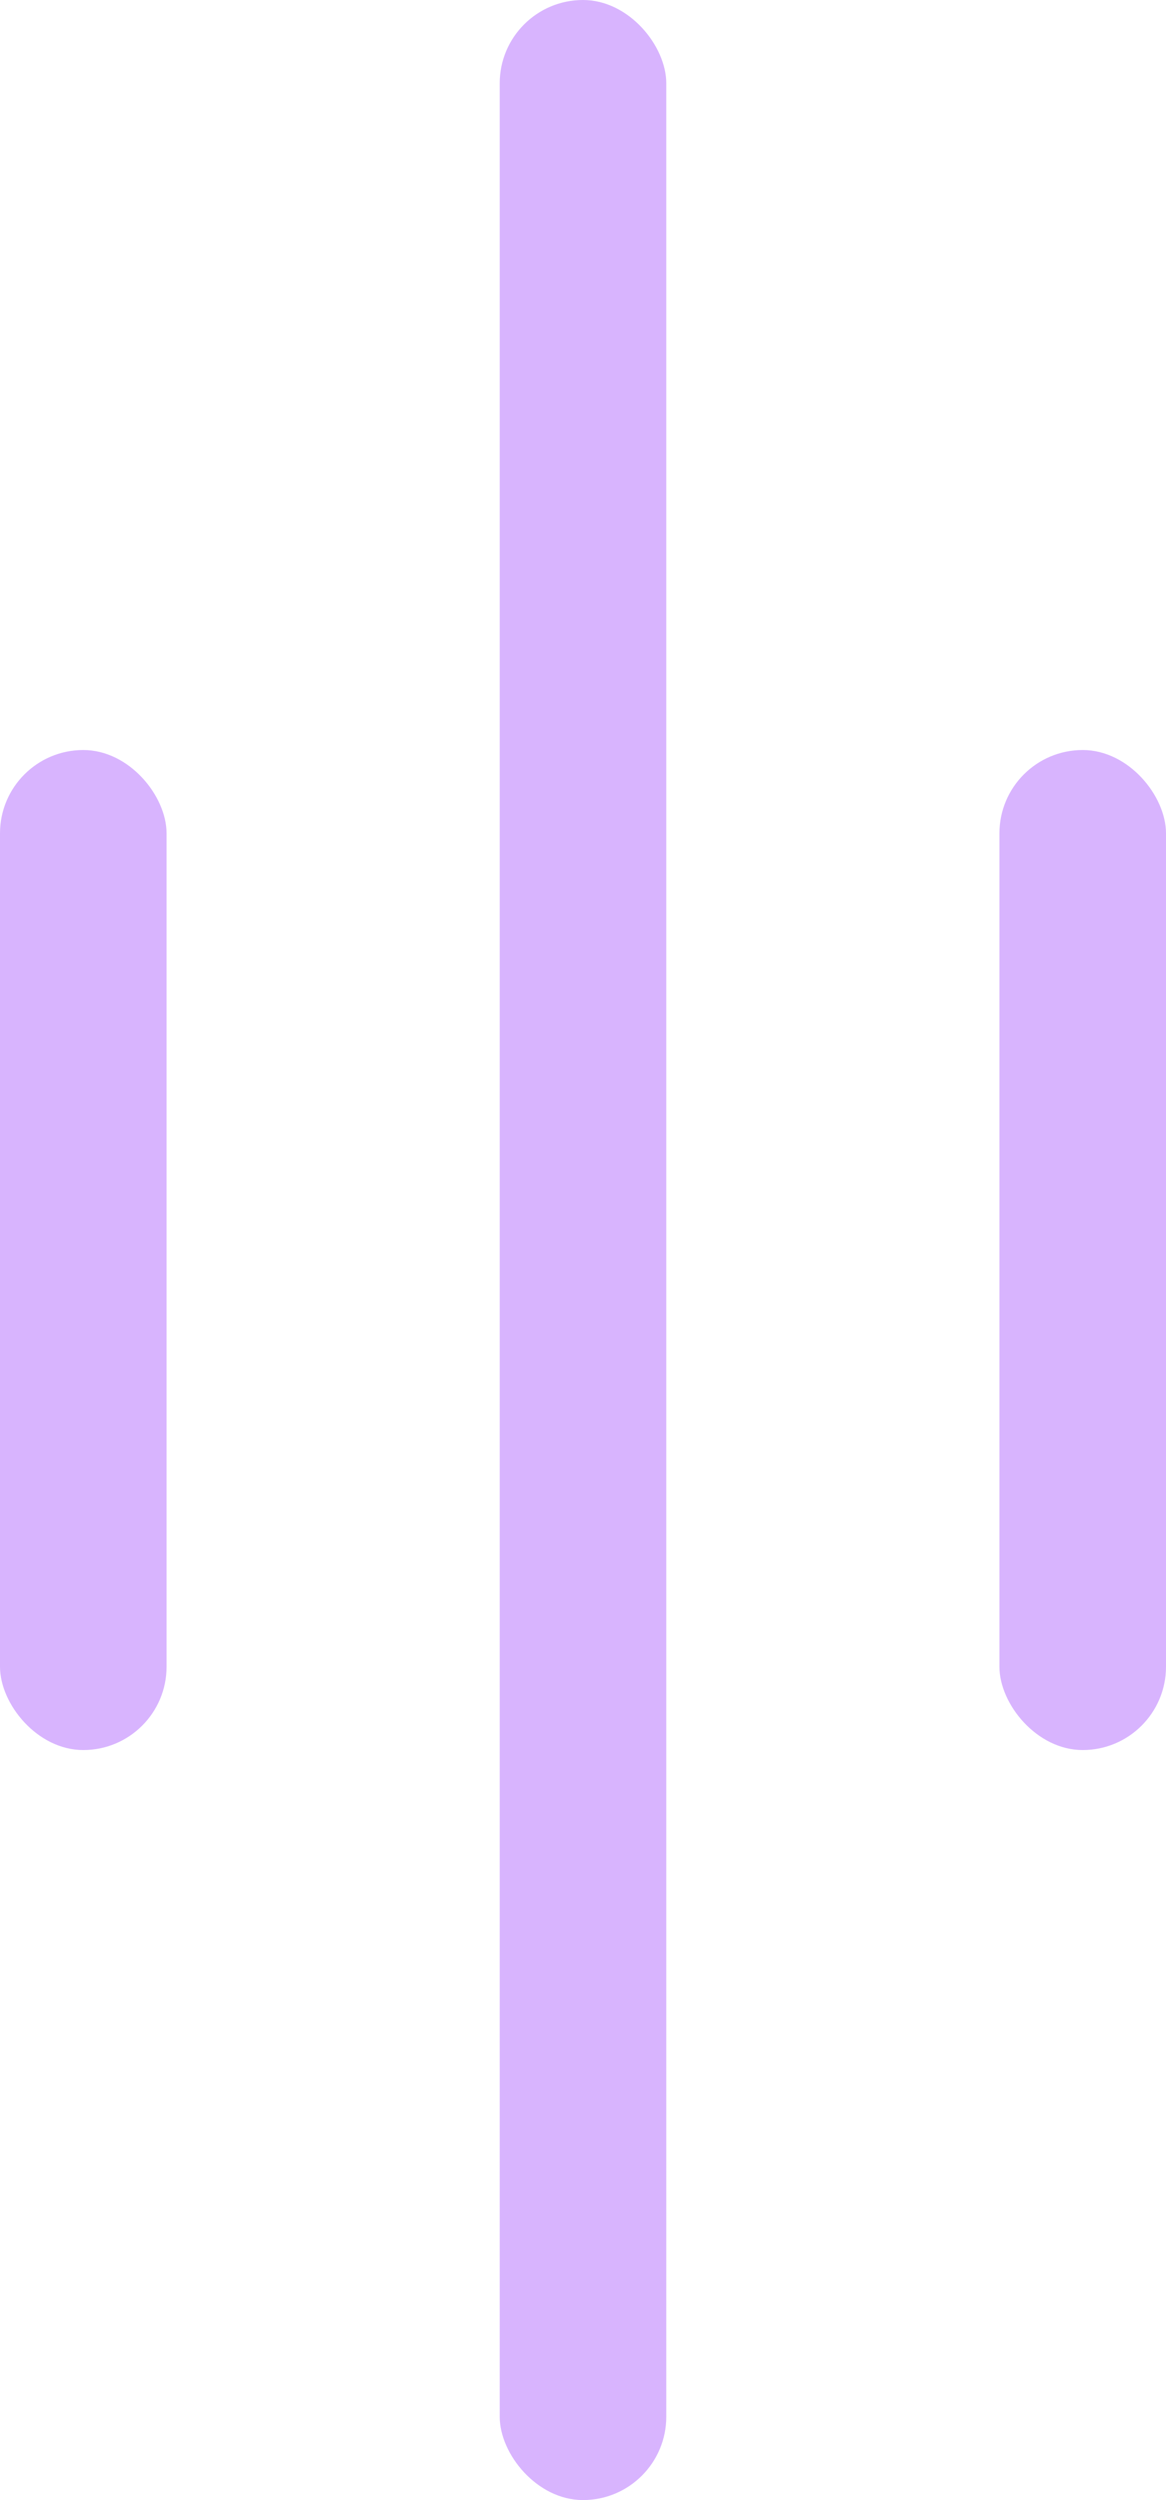 <svg width="14" height="30" viewBox="0 0 14 30" fill="none" xmlns="http://www.w3.org/2000/svg">
<rect y="9" width="2" height="12" rx="1" fill="#D8B4FE"/>
<rect x="6" width="2" height="30" rx="1" fill="#D8B4FE"/>
<rect x="12" y="9" width="2" height="12" rx="1" fill="#D8B4FE"/>
</svg>
